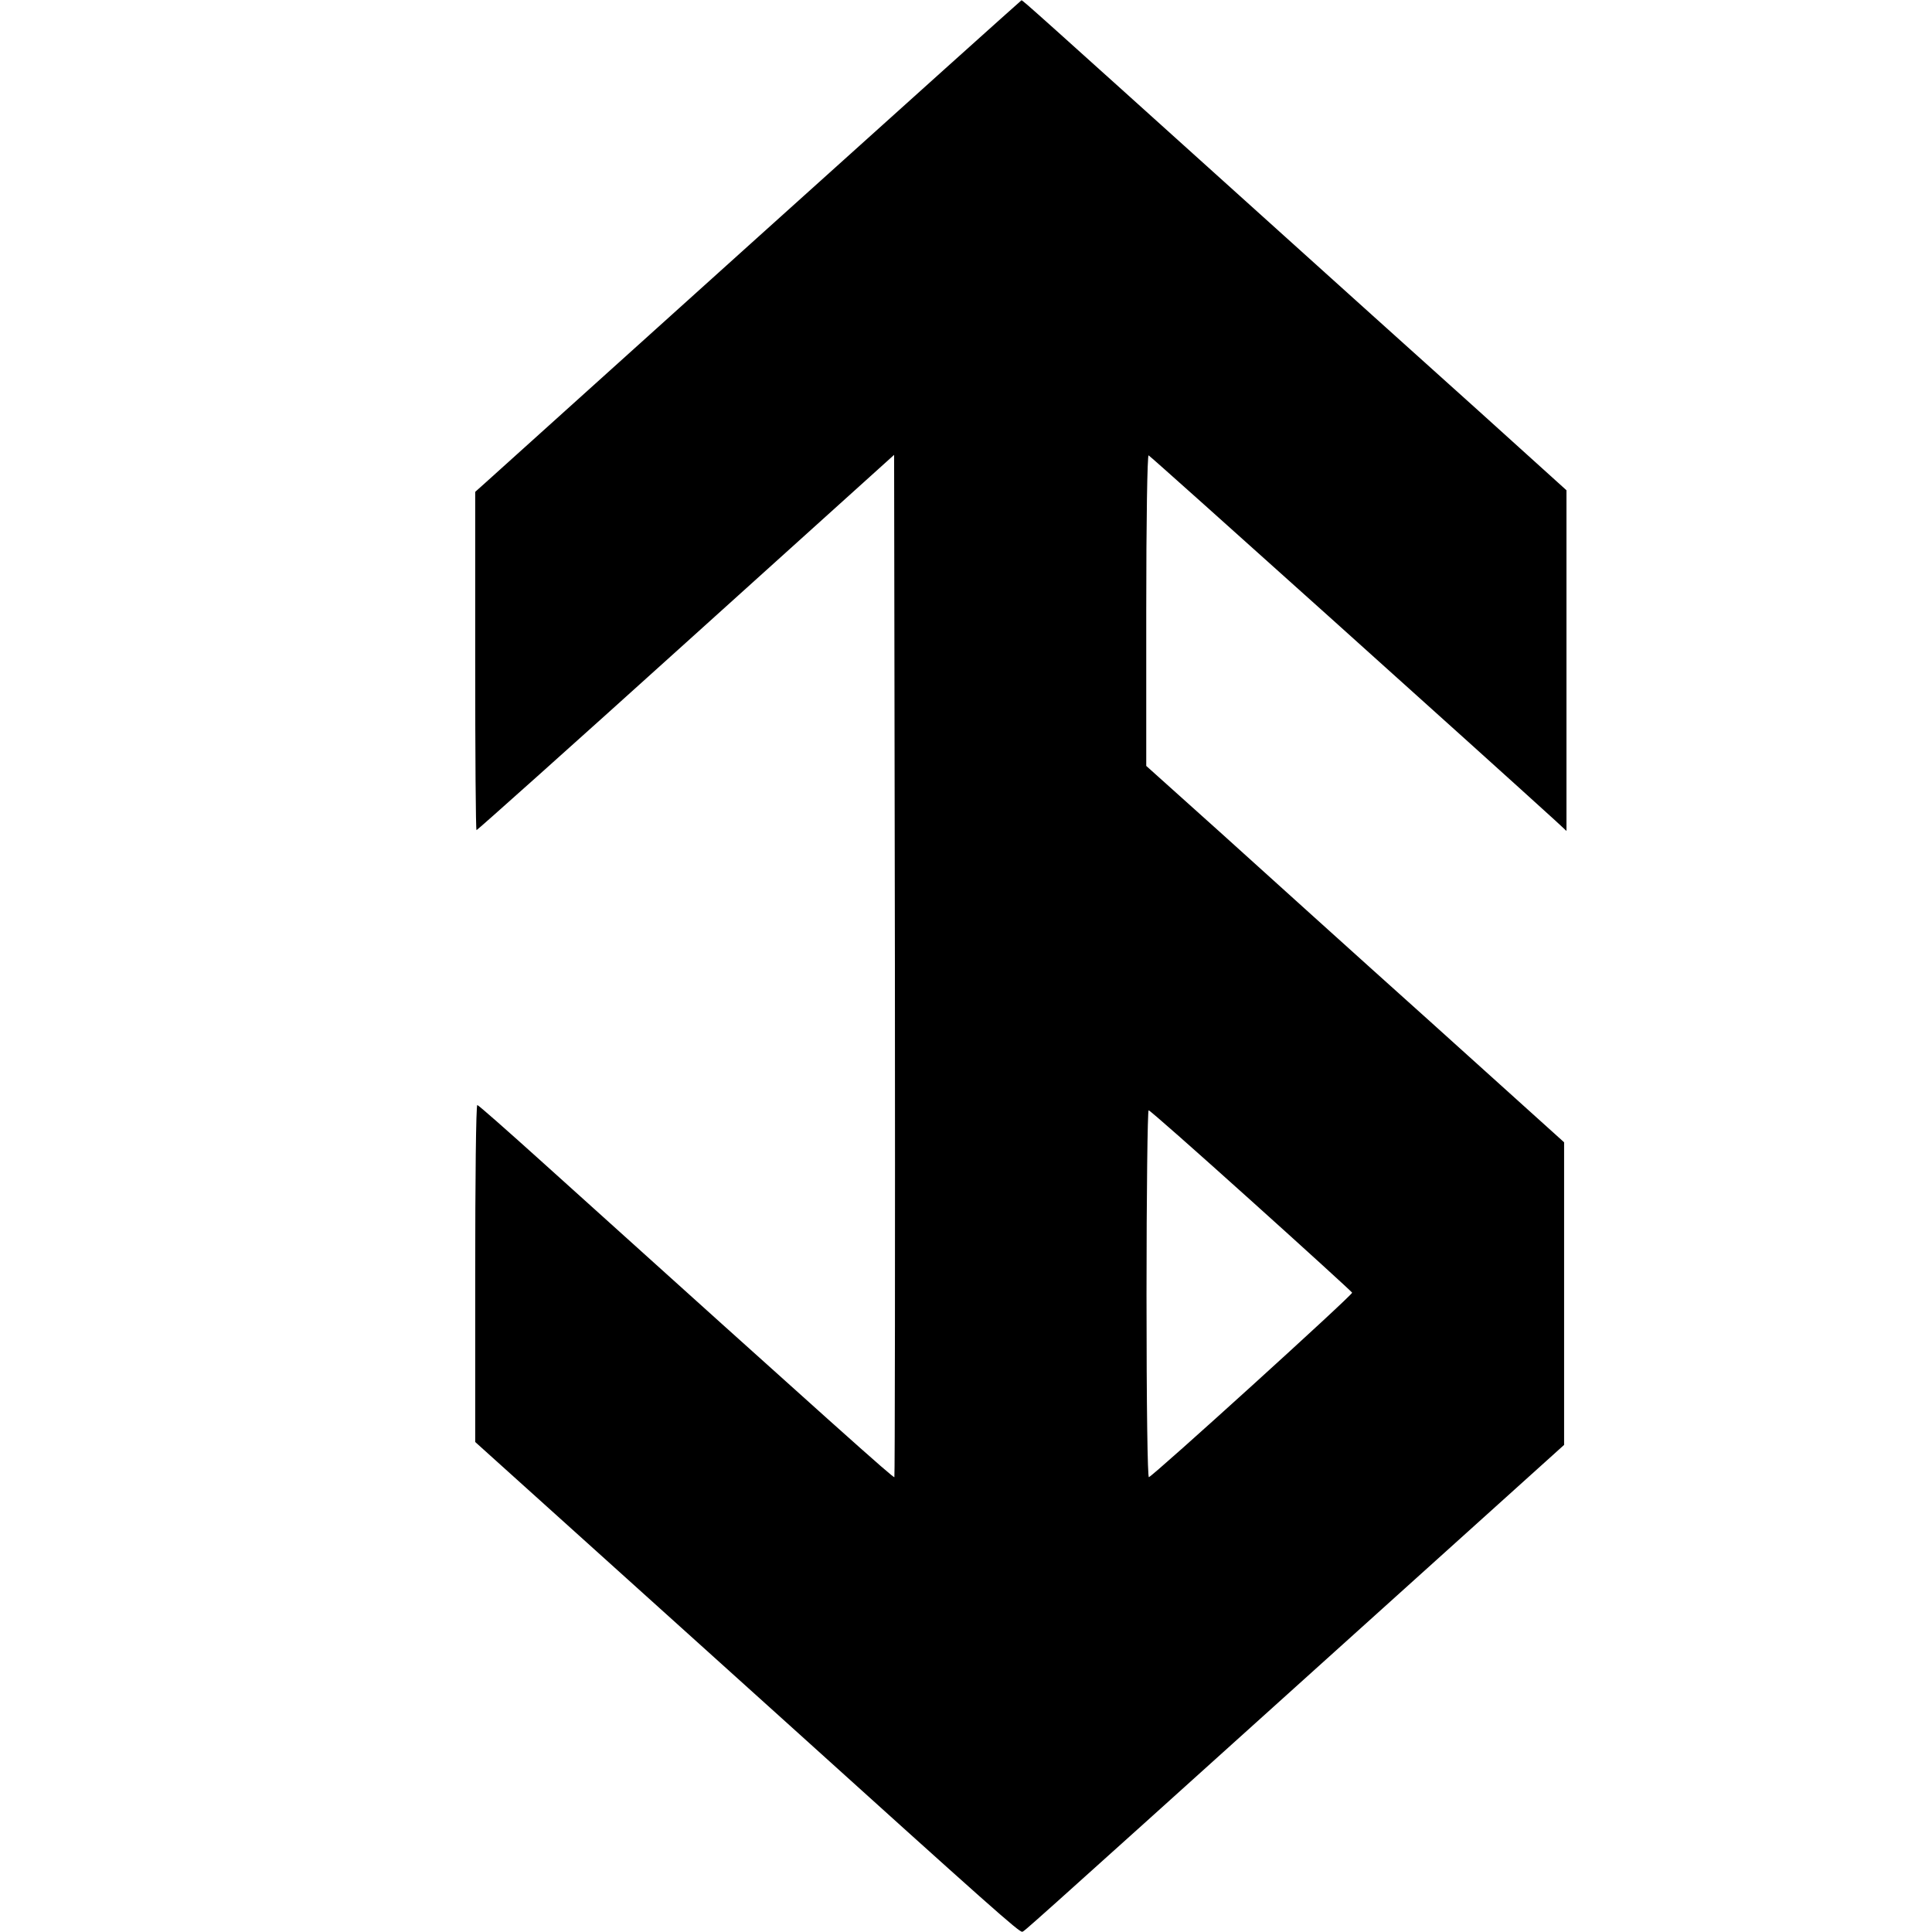 <svg version="1.1" xmlns="http://www.w3.org/2000/svg" xmlns:xlink="http://www.w3.org/1999/xlink"
	 viewBox="0 0 731 731" >
<path d="M286.8,89.7c-54.7,49.3-101.2,91.2-103.2,93l-3.8,3.4v64c0,35.2,0.2,64,0.5,64s36-31.9,79.3-71l78.7-71l0.3,193.2
	c0.1,106.2,0,193.3-0.2,193.6c-0.4,0.4-21.4-18.4-133.1-119.1c-13.2-11.9-24.3-21.7-24.7-21.7c-0.5,0-0.8,28.7-0.8,63.8v63.7
	l32.3,29.1c17.7,15.9,55.1,49.7,83.1,74.9c79.6,71.9,90.6,81.7,91.6,81.3c1-0.4-3.1,3.4,111.8-100.2l93.2-84v-57.3v-57.2L541,386.4
	c-28-25.1-63.5-57.2-79-71.2l-28.3-25.4v-58.9c0-34.1,0.4-58.8,0.9-58.6c0.7,0.2,128.9,115.4,153.9,138.2l4.2,3.9v-64.5v-64.4
	l-33.2-30c-18.3-16.4-58.9-53-90.3-81.3c-76-68.5-82.2-74.1-82.7-74.1C386.4,0.1,341.5,40.4,286.8,89.7z M473.4,454.3
	c20.8,18.7,38,34.4,38.2,34.8c0.3,0.8-75.1,69.2-76.9,69.8c-0.5,0.2-0.9-26.1-0.9-69.2c0-38.3,0.4-69.6,0.8-69.6
	C435.1,420.1,452.5,435.5,473.4,454.3z"/>
</svg>
